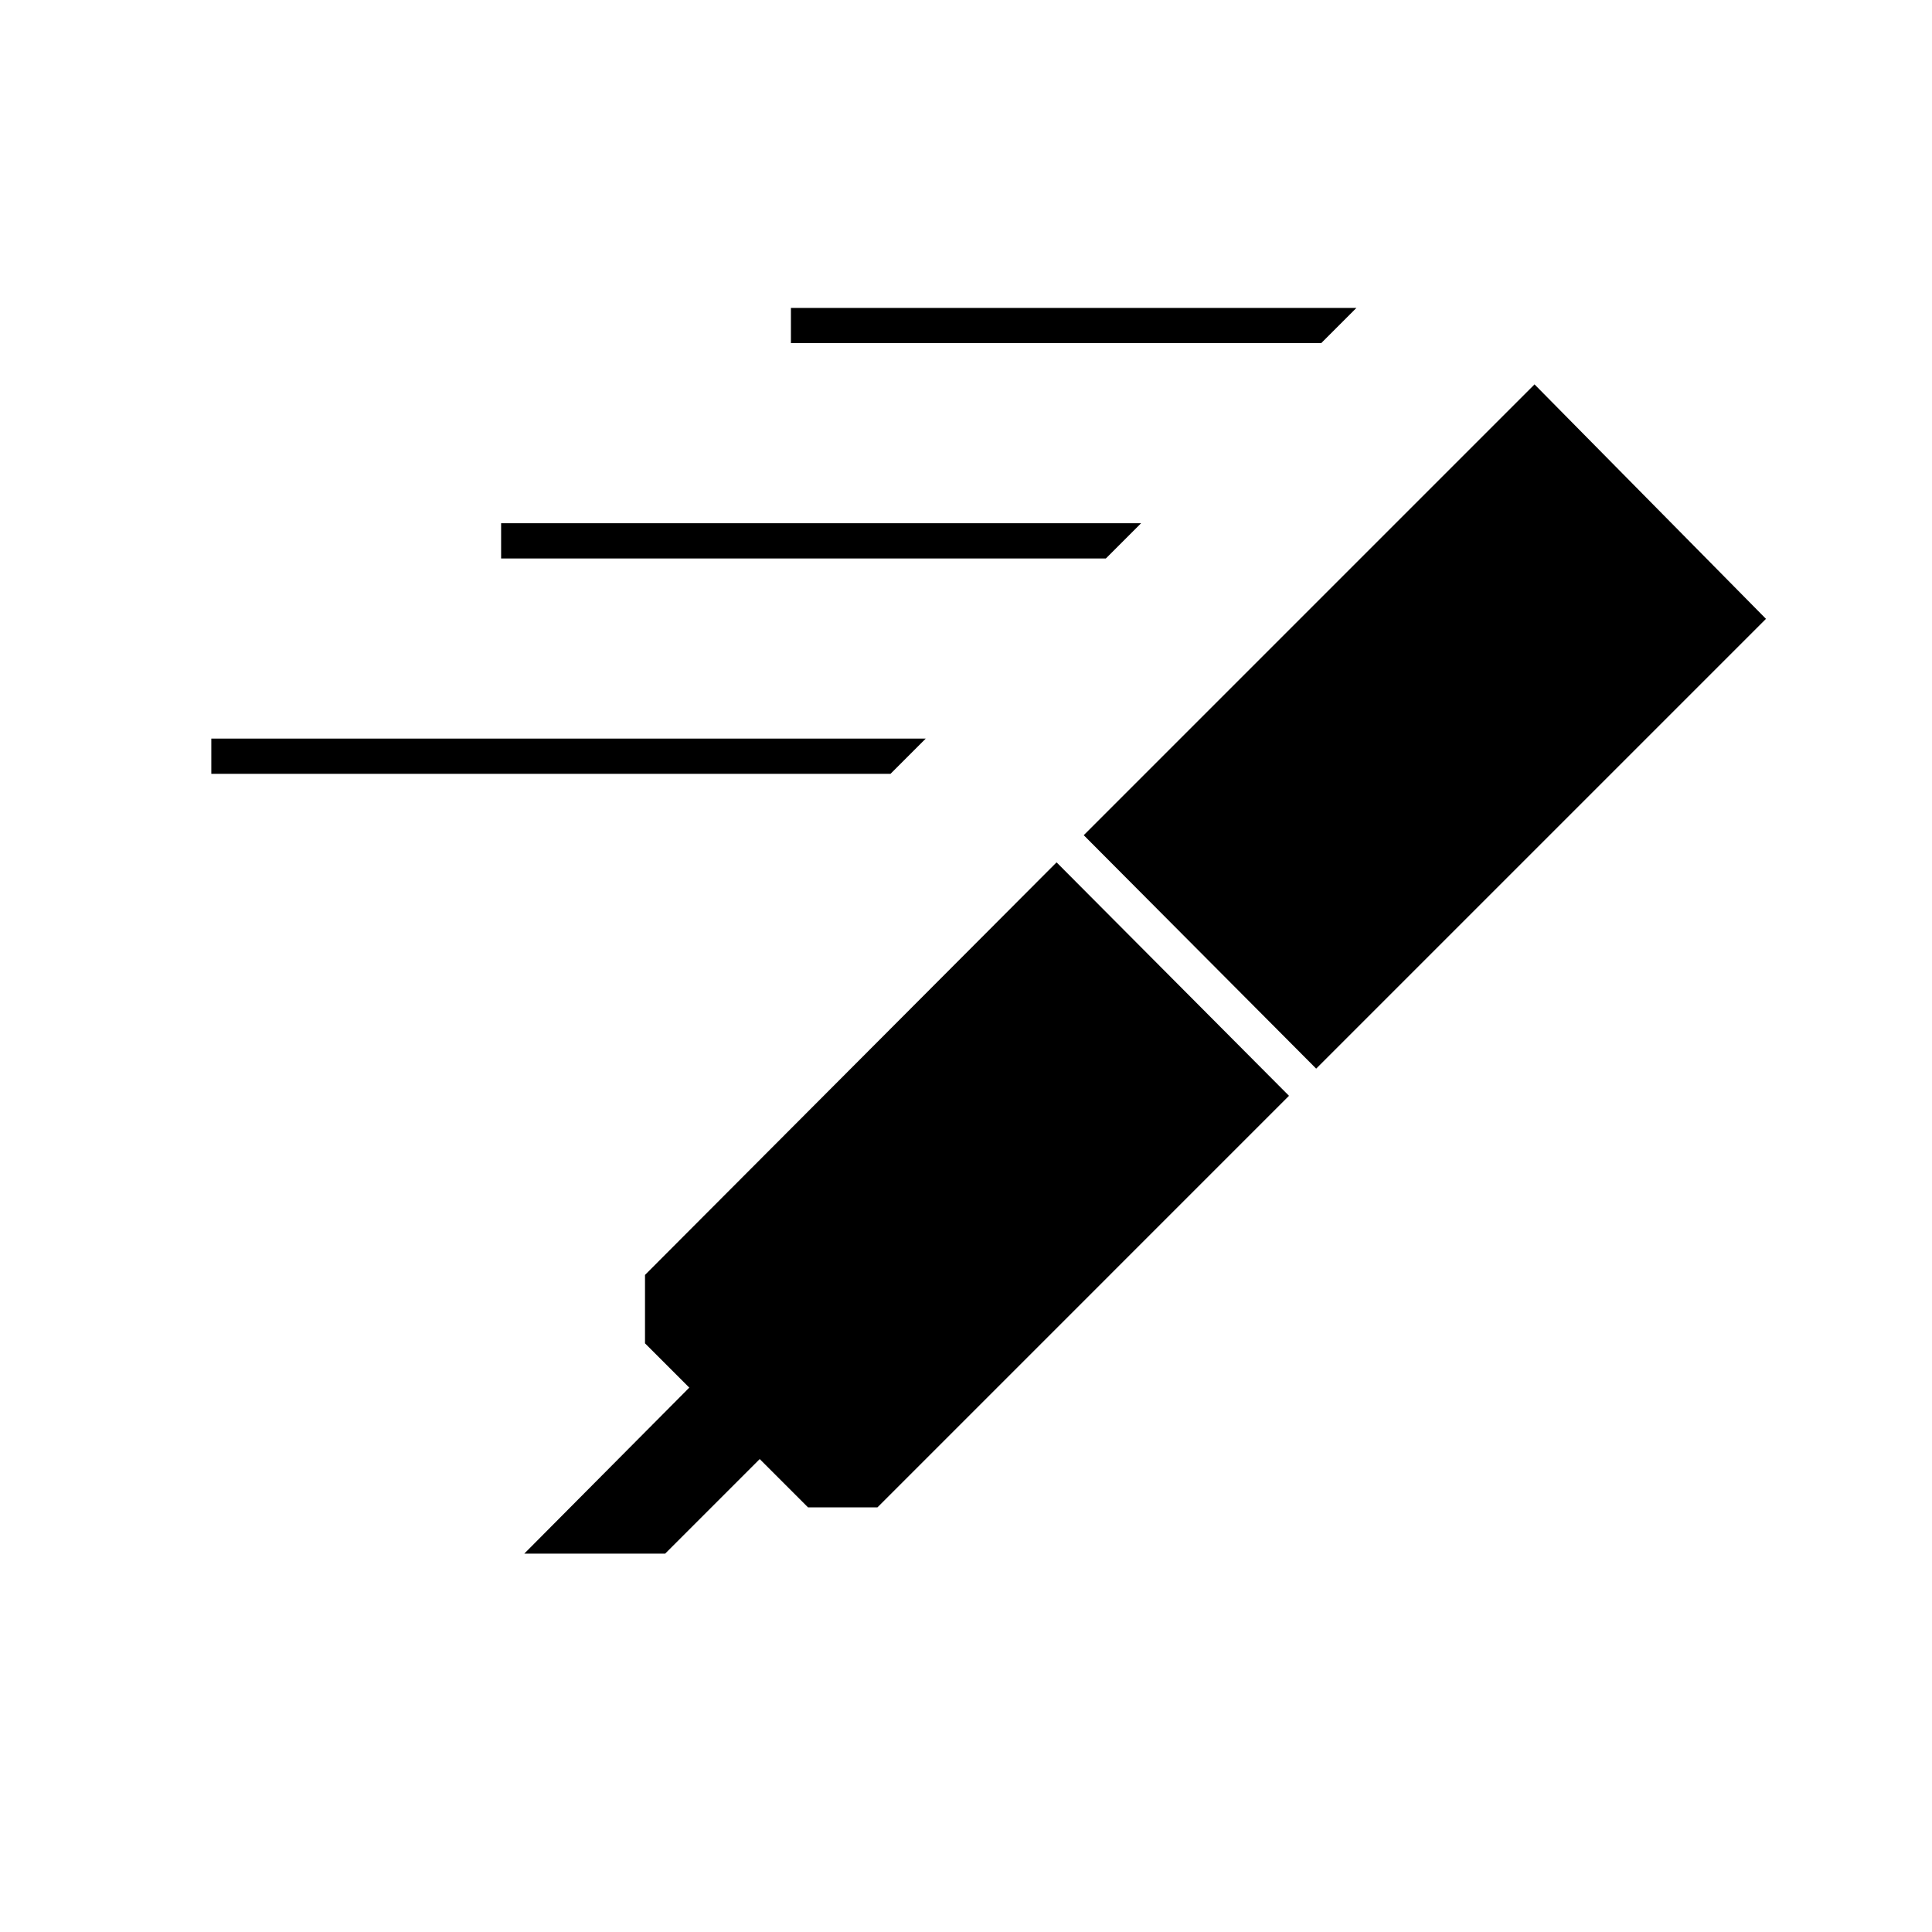 <svg xmlns="http://www.w3.org/2000/svg" height="20" viewBox="0 -960 960 960" width="20"><path d="m260.5-188 82-82.5-22-22v-34l204.5-205 115.5 116L436-211h-34.5l-24-24-47 47h-70Zm278-357 224-224 115 116.5L654-429 538.5-545Zm118-244.5H393V-807h281l-17.5 17.5Zm-107 107H249V-700h318l-17.5 17.5Zm-107 107H105V-593h355l-17.5 17.5Z"/></svg>